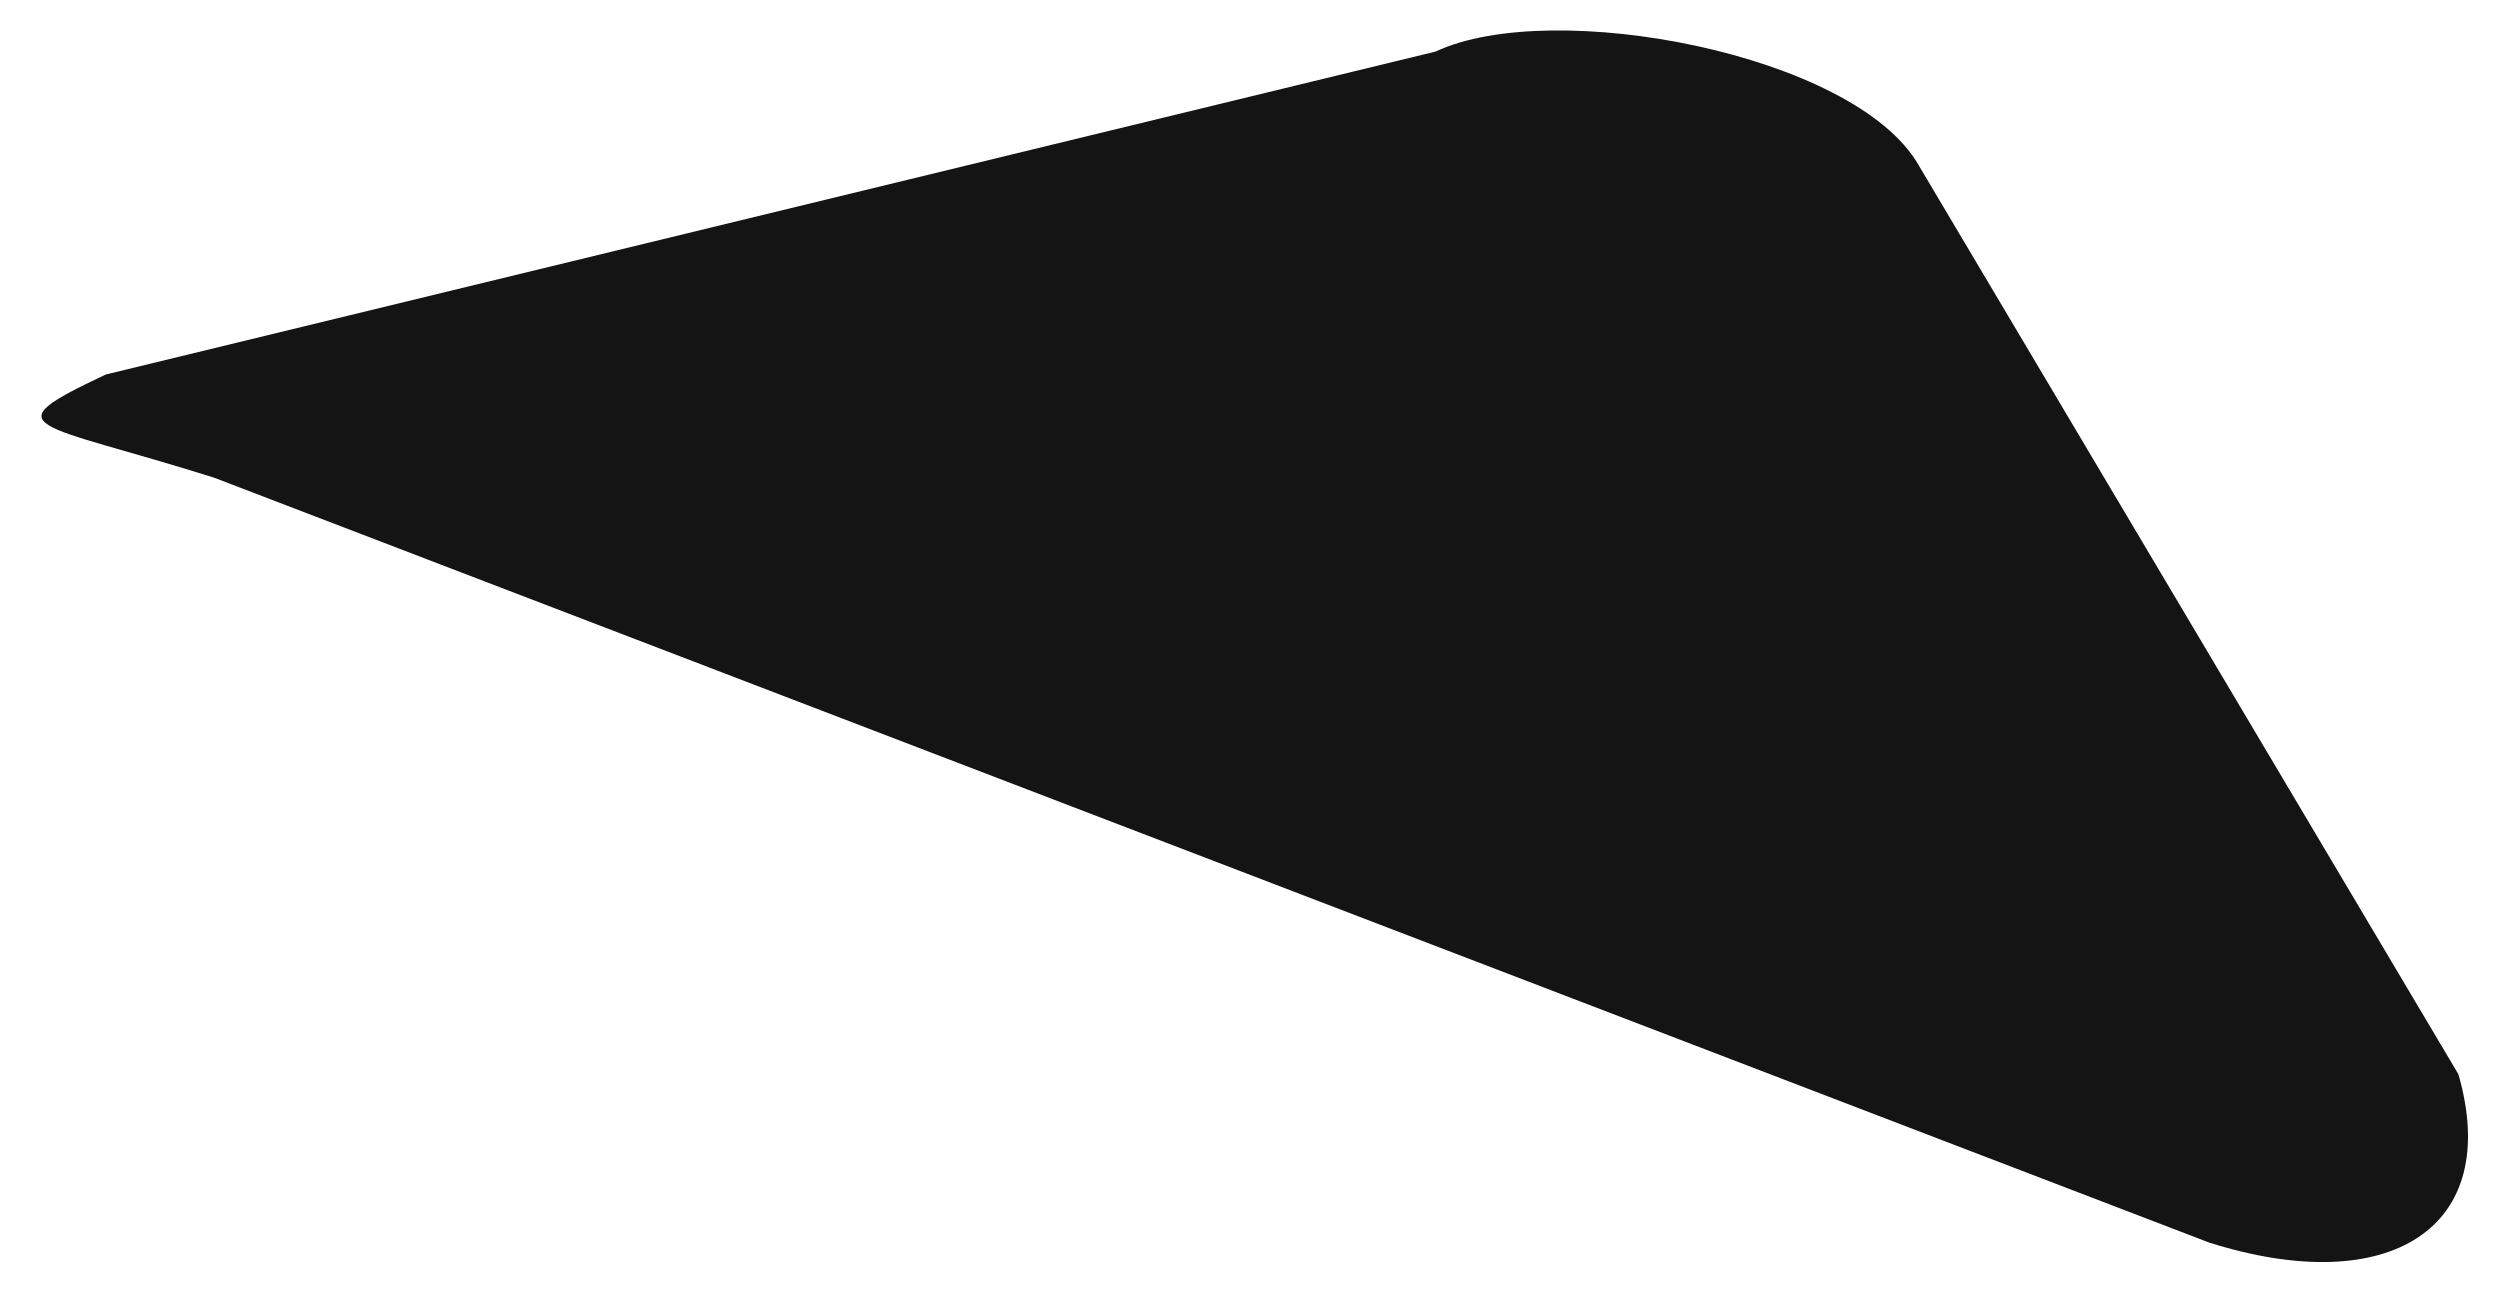 <svg width="44" height="23" viewBox="0 0 44 23" fill="none" xmlns="http://www.w3.org/2000/svg">
<path d="M25.268 0.907C27.315 -0.057 32.643 0.944 33.768 2.907L43.268 18.907C44.046 21.612 42.058 22.87 38.886 21.871L3.768 8.407C0.597 7.408 -0.183 7.555 1.863 6.591L25.268 0.907Z" fill="#141414"/>
</svg>
